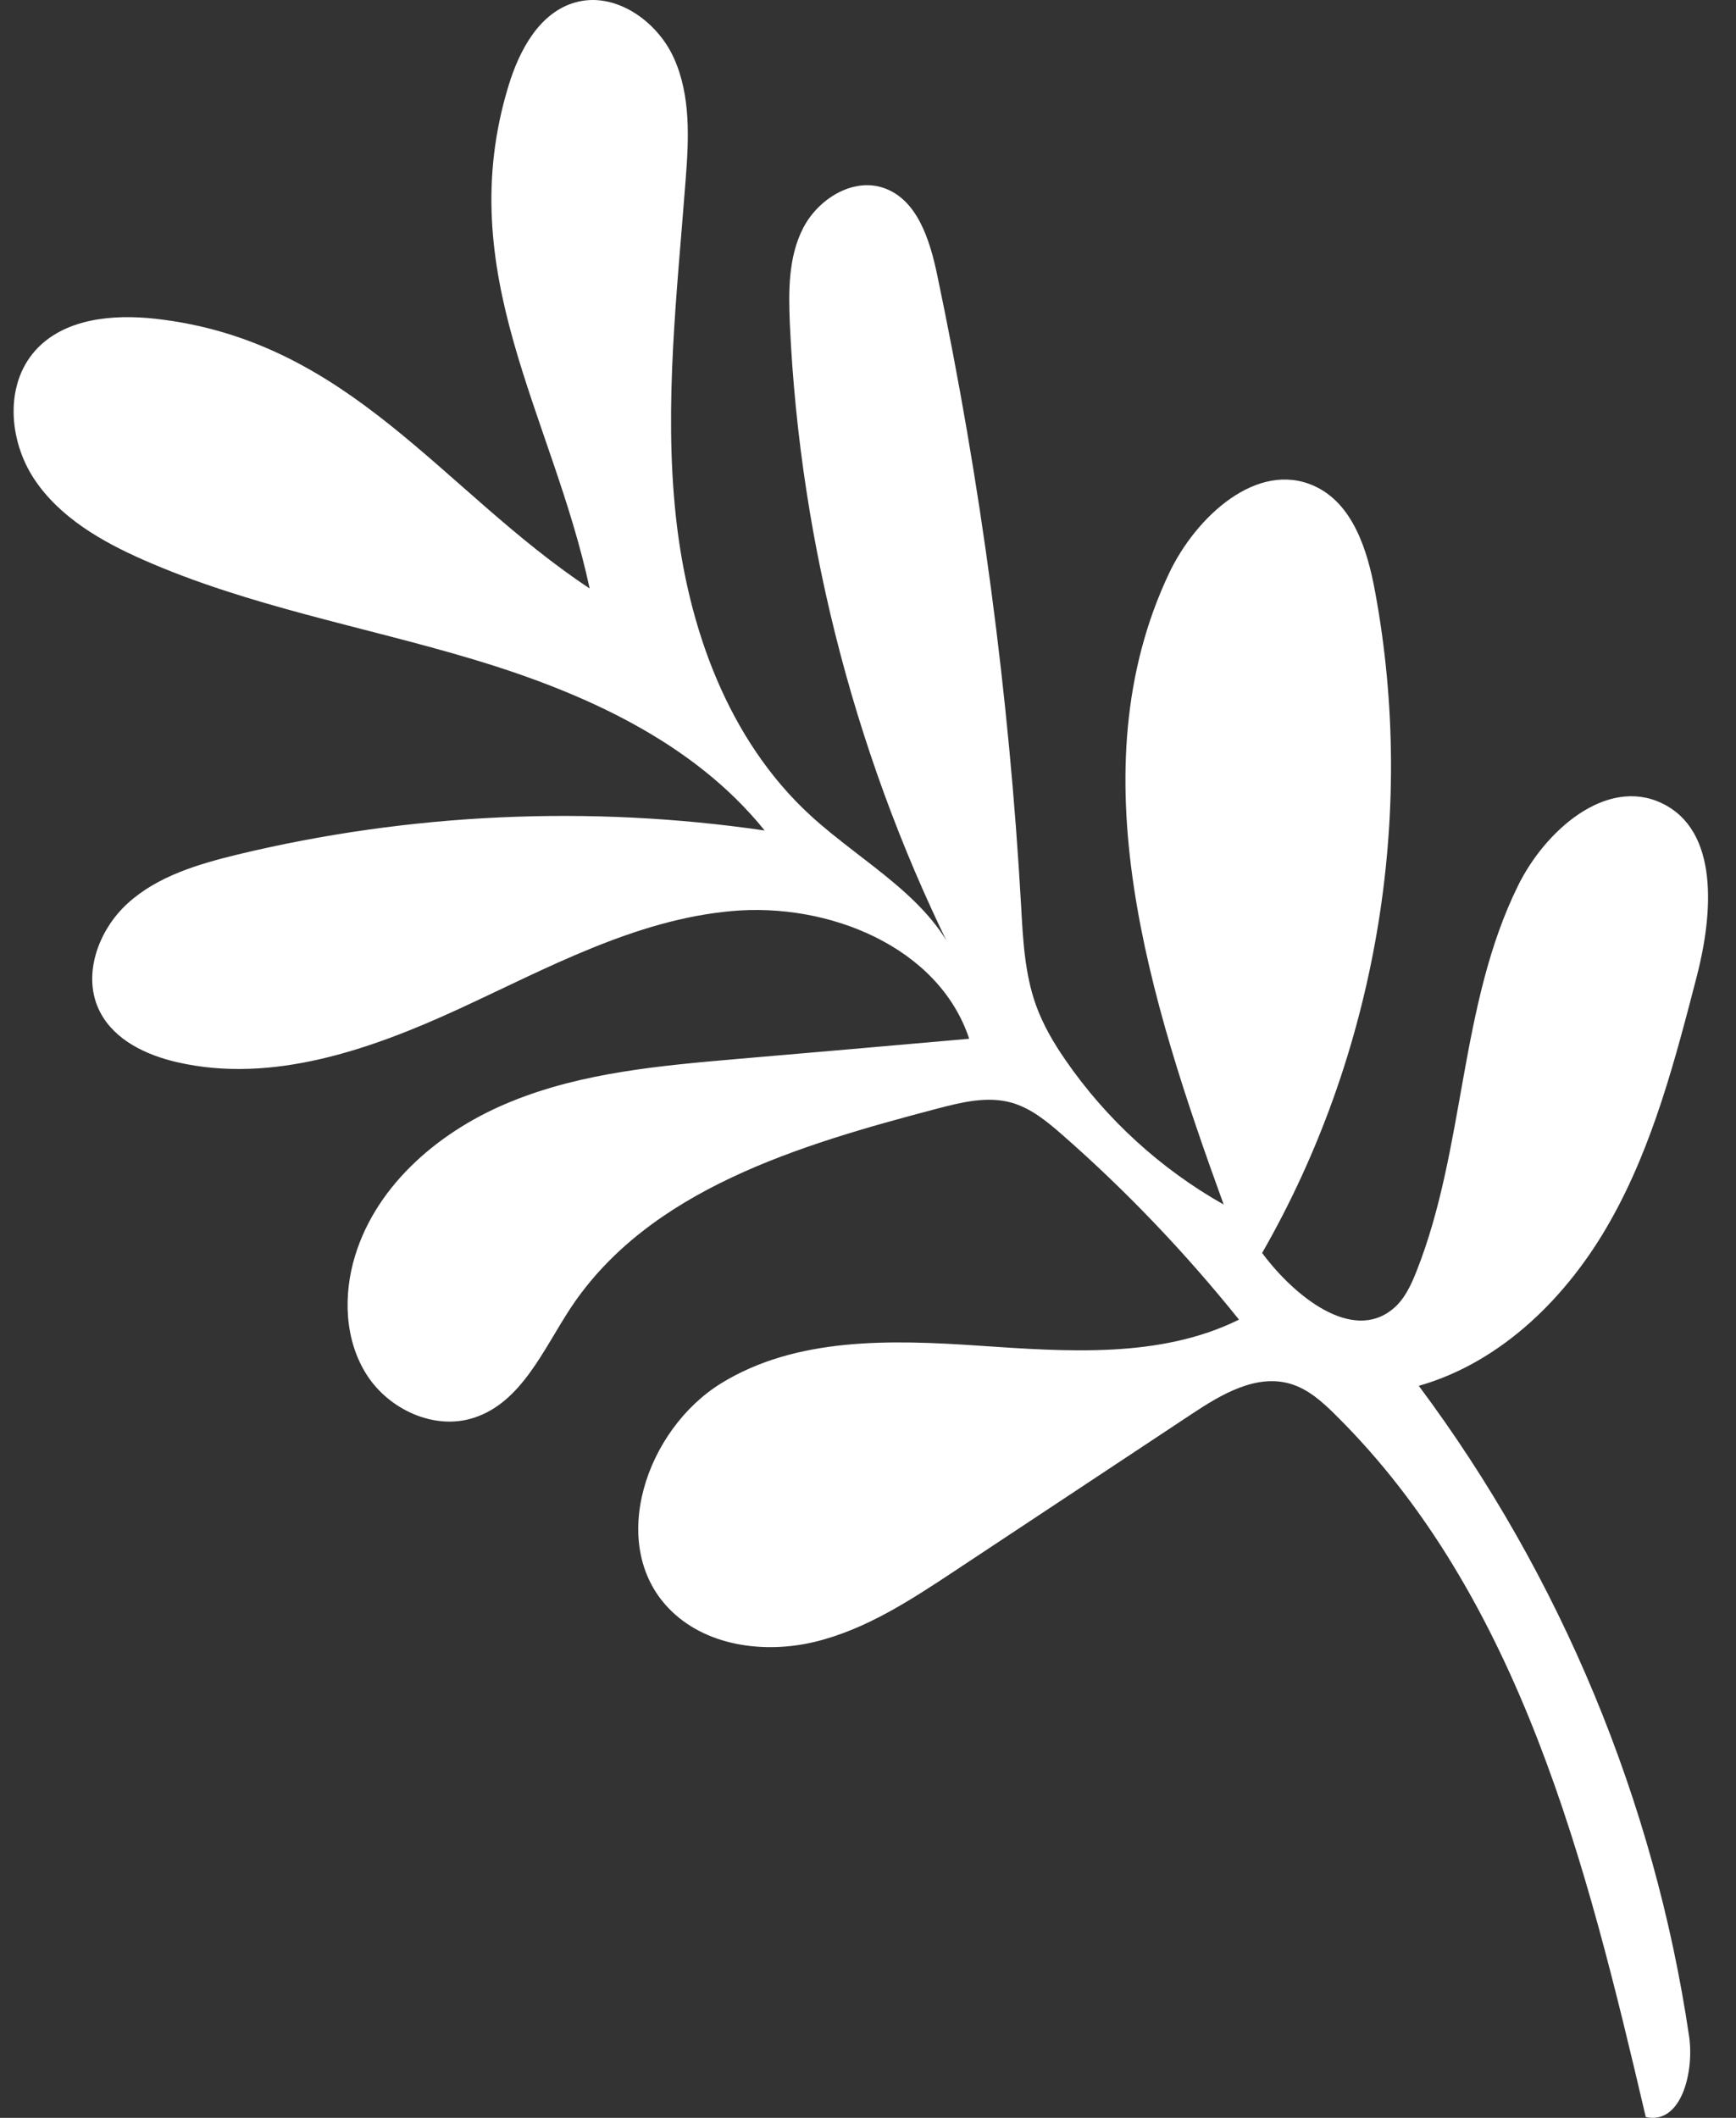 <svg width="41" height="50" viewBox="0 0 41 50" fill="none" xmlns="http://www.w3.org/2000/svg">
<rect x="0" y="0" width="41" height="50" fill="#333333" stroke="none"/>
<path d="M3.675 7.526C2.658 7.412 1.506 7.52 0.83 8.28C0.105 9.094 0.208 10.404 0.808 11.31C1.409 12.216 2.404 12.787 3.4 13.224C5.877 14.313 8.571 14.787 11.168 15.564C13.759 16.34 16.366 17.505 18.059 19.607C13.926 19.003 9.674 19.197 5.617 20.173C4.687 20.4 3.73 20.68 3.021 21.322C2.312 21.963 1.923 23.052 2.366 23.898C2.713 24.562 3.459 24.912 4.189 25.079C6.429 25.591 8.744 24.783 10.832 23.823C12.915 22.863 14.992 21.715 17.275 21.51C19.563 21.3 22.17 22.351 22.89 24.524C21.05 24.686 19.217 24.847 17.378 25.004C15.587 25.16 13.764 25.322 12.098 25.996C10.432 26.664 8.912 27.931 8.387 29.645C8.1 30.578 8.138 31.64 8.663 32.46C9.188 33.279 10.259 33.775 11.189 33.473C12.314 33.112 12.828 31.867 13.477 30.88C15.333 28.082 18.876 27.031 22.132 26.174C22.711 26.023 23.317 25.872 23.89 26.033C24.35 26.163 24.734 26.481 25.091 26.794C26.606 28.12 28.002 29.586 29.262 31.155C27.396 32.077 25.194 31.91 23.117 31.77C21.04 31.629 18.806 31.565 17.031 32.659C15.257 33.754 14.348 36.449 15.782 37.959C16.636 38.859 18.038 39.053 19.244 38.762C20.45 38.471 21.51 37.775 22.544 37.091C24.41 35.856 26.281 34.616 28.148 33.382C28.846 32.918 29.668 32.433 30.474 32.67C30.896 32.794 31.231 33.096 31.545 33.408C35.905 37.721 37.474 44.018 38.869 49.981C39.708 50.17 40.016 48.919 39.892 48.072C39.075 42.536 36.862 37.209 33.508 32.718C35.477 32.158 37.041 30.594 38.041 28.81C39.042 27.031 39.562 25.025 40.075 23.047C40.454 21.58 40.611 19.607 39.242 18.96C37.928 18.34 36.489 19.613 35.851 20.912C34.455 23.742 34.612 27.101 33.449 30.028C33.319 30.352 33.168 30.68 32.897 30.902C31.929 31.705 30.56 30.594 29.808 29.581C32.497 24.901 33.46 19.262 32.475 13.963C32.297 12.987 31.951 11.892 31.047 11.477C29.695 10.857 28.24 12.2 27.607 13.542C25.416 18.178 27.152 23.618 28.9 28.438C27.417 27.602 26.13 26.427 25.167 25.031C24.886 24.626 24.637 24.2 24.469 23.737C24.204 22.998 24.161 22.206 24.118 21.419C23.836 16.399 23.166 11.396 22.132 6.48C21.959 5.66 21.662 4.706 20.867 4.436C20.136 4.188 19.32 4.701 18.968 5.385C18.616 6.07 18.622 6.873 18.654 7.644C18.892 12.9 20.261 18.103 22.646 22.799C22.051 21.23 20.391 20.394 19.152 19.262C17.194 17.472 16.241 14.809 15.96 12.173C15.679 9.542 15.993 6.889 16.193 4.248C16.269 3.277 16.317 2.264 15.917 1.374C15.517 0.485 14.516 -0.211 13.58 0.059C12.736 0.301 12.266 1.186 12.011 2.021C10.659 6.447 13.05 9.801 13.926 13.893C10.432 11.58 8.273 8.043 3.675 7.526Z" fill="white"/>
</svg>

